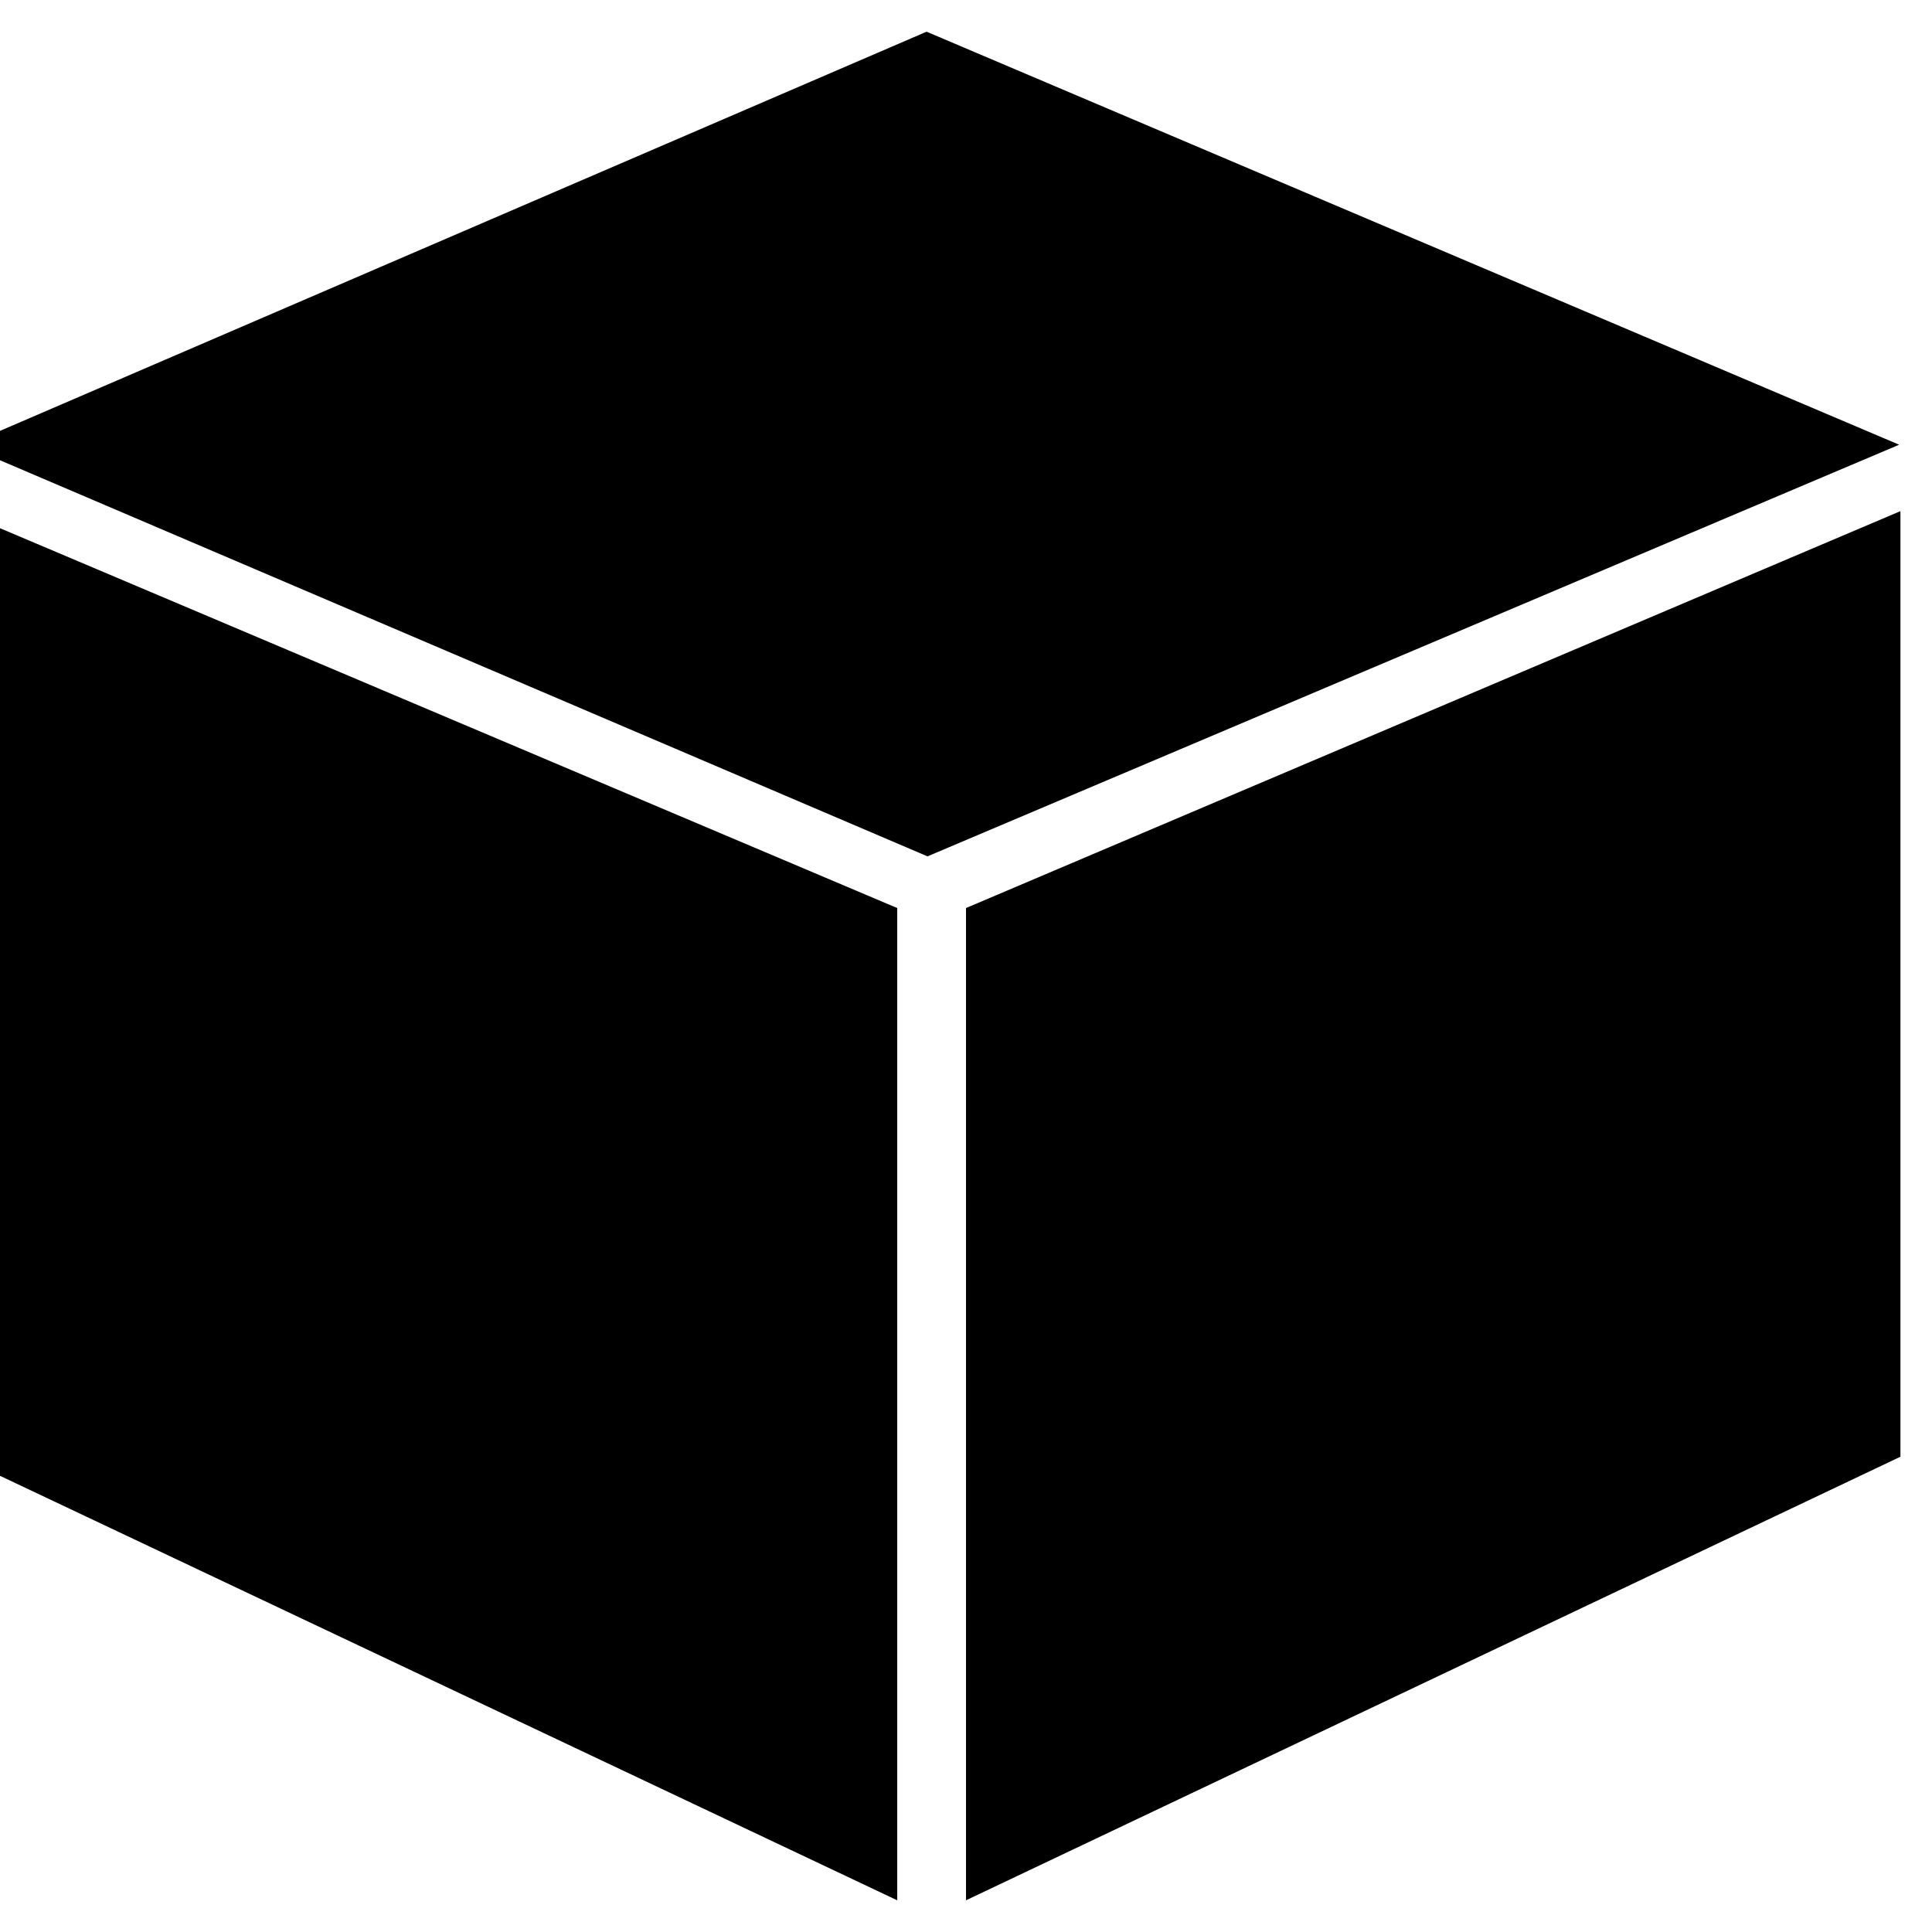 <!-- Generated by IcoMoon.io -->
<svg version="1.1" xmlns="http://www.w3.org/2000/svg" width="32" height="32" viewBox="0 0 32 32">
<title>cube</title>
<path d="M15.347 0.525l-15.914 6.856 15.929 6.803 16.094-6.818-16.109-6.841zM16 15.040v16.435l15.477-7.347v-15.662l-15.477 6.574zM-0.668 24.128l15.529 7.347v-16.435l-15.529-6.574v15.662z"></path>
</svg>
